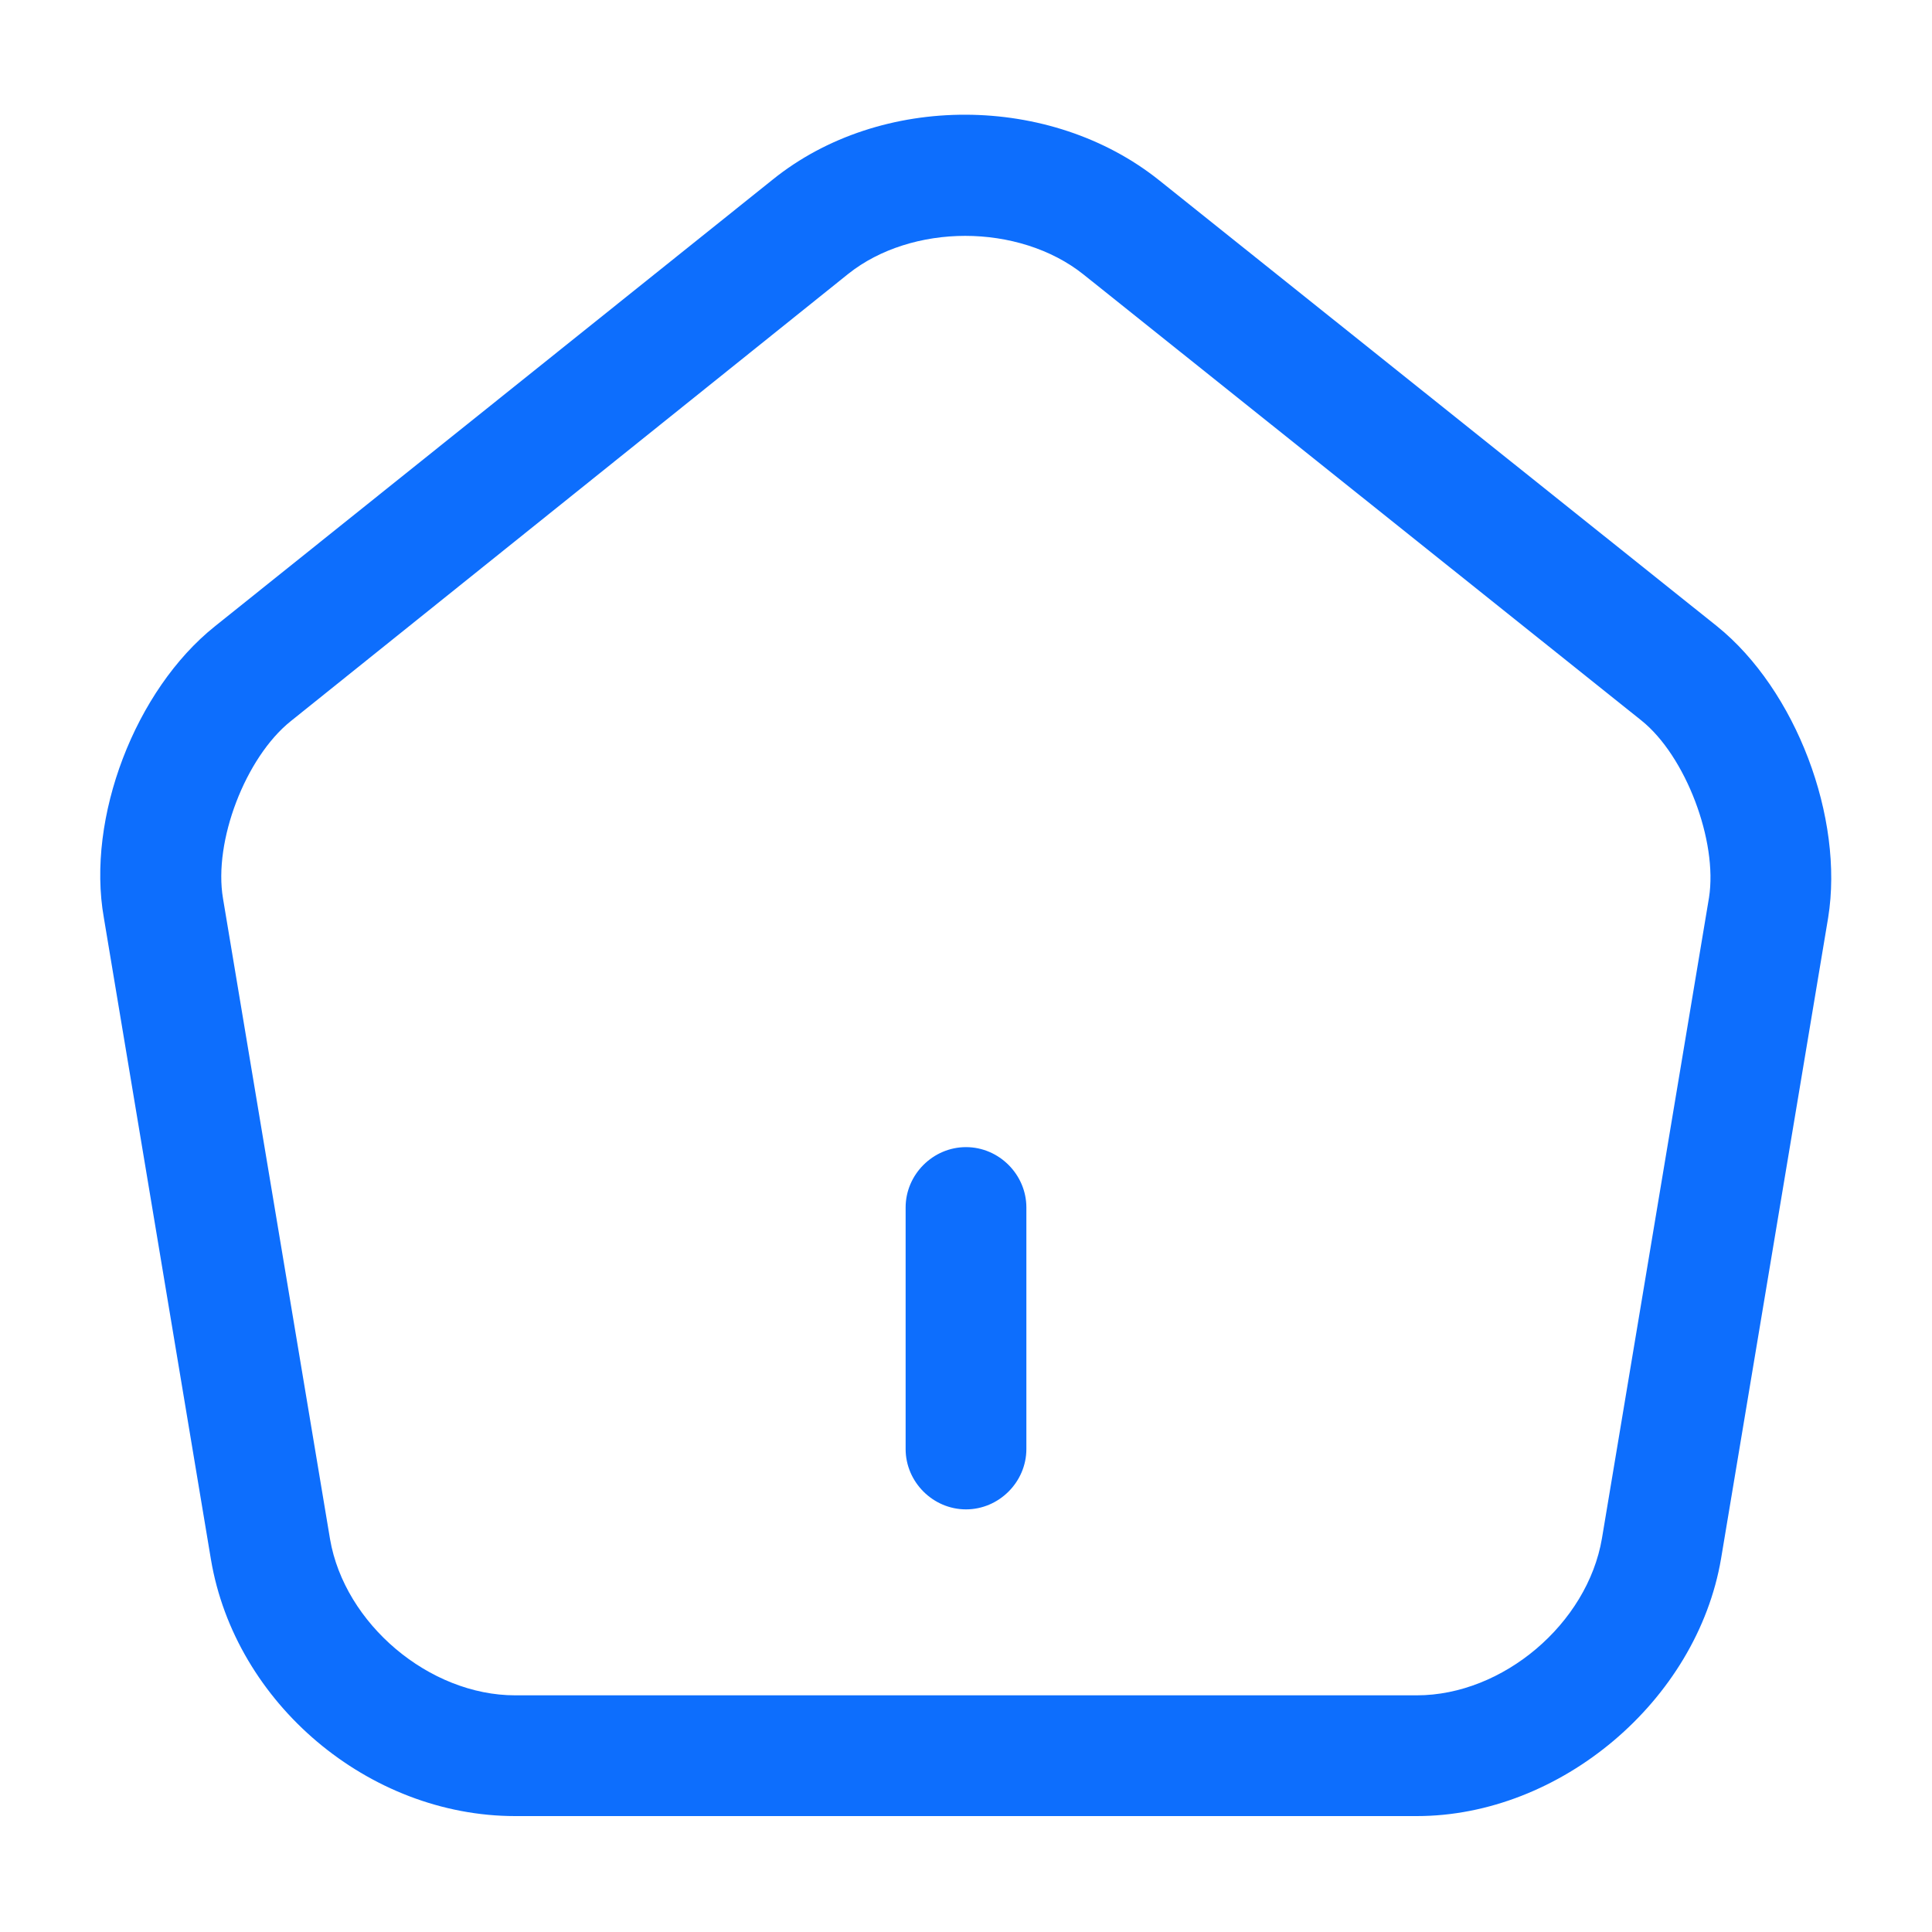 <svg width="12" height="12" viewBox="0 0 12 12" fill="none" xmlns="http://www.w3.org/2000/svg">
    <path d="M6 9.375C5.795 9.375 5.625 9.205 5.625 9V7.5C5.625 7.295 5.795 7.125 6 7.125C6.205 7.125 6.375 7.295 6.375 7.5V9C6.375 9.205 6.205 9.375 6 9.375Z" fill="#0D6EFD"/>
    <path d="M8.8 11.28H3.2C2.29 11.28 1.46 10.58 1.31 9.685L0.645 5.7C0.535 5.08 0.84 4.285 1.335 3.89L4.8 1.115C5.47 0.575 6.525 0.58 7.2 1.12L10.665 3.89C11.155 4.285 11.455 5.08 11.355 5.7L10.69 9.68C10.54 10.565 9.69 11.28 8.8 11.28ZM5.995 1.465C5.73 1.465 5.465 1.545 5.27 1.7L1.805 4.48C1.525 4.705 1.325 5.225 1.385 5.58L2.05 9.56C2.14 10.085 2.665 10.53 3.2 10.53H8.8C9.335 10.53 9.86 10.085 9.95 9.555L10.615 5.575C10.67 5.225 10.47 4.695 10.195 4.475L6.73 1.705C6.53 1.545 6.26 1.465 5.995 1.465Z" fill="#0D6EFD"/>
</svg>
